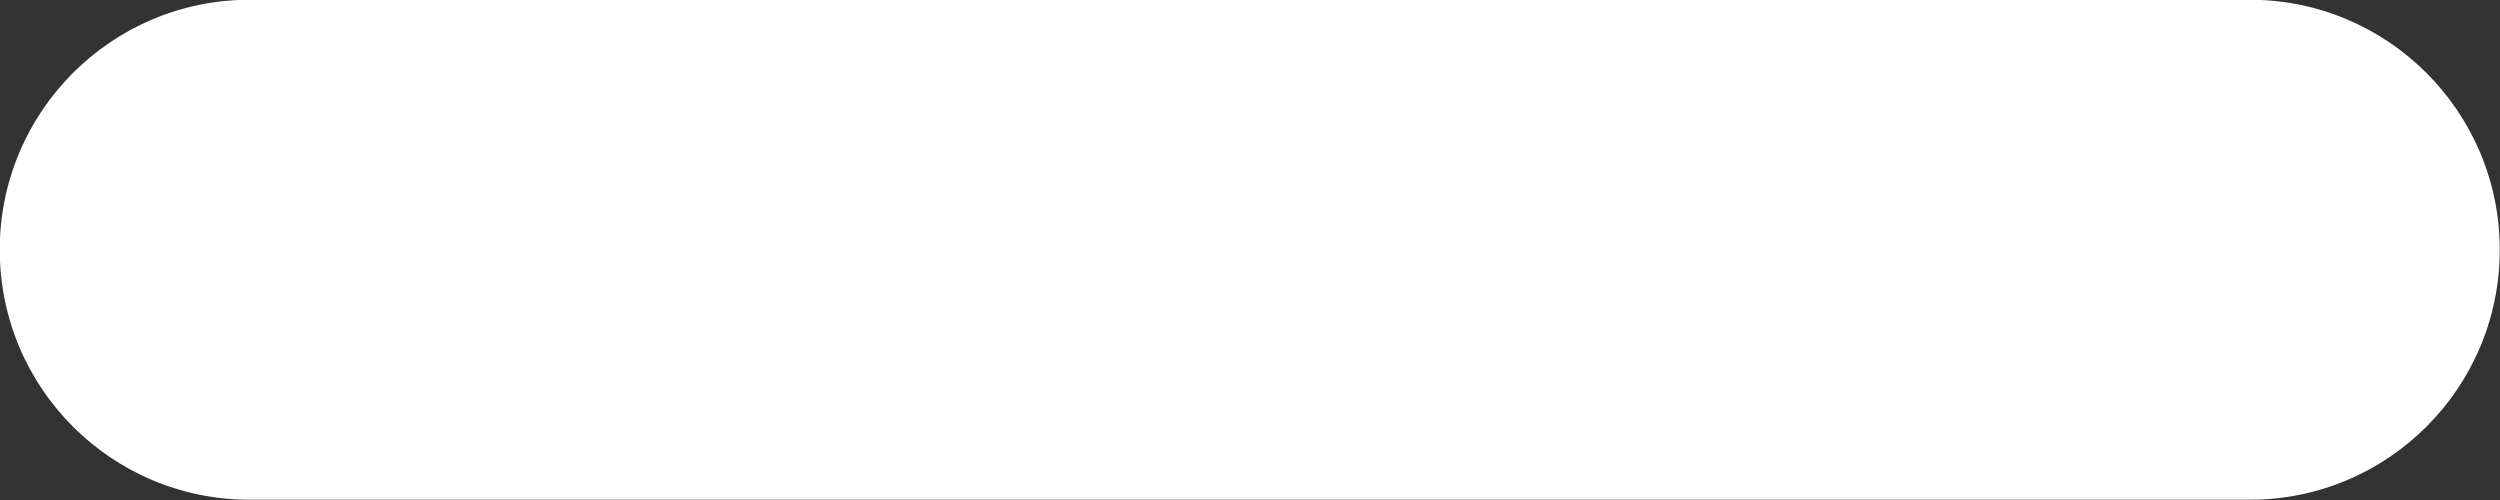 <svg 
 xmlns="http://www.w3.org/2000/svg"
 xmlns:xlink="http://www.w3.org/1999/xlink"
 width="10px" height="2px">
<rect width="100%" height="100%" fill="#333333" stroke="none"/>
<path fill-rule="evenodd"  fill="rgb(255, 255, 255)"
 d="M0.999,-0.001 L8.999,-0.001 C9.551,-0.001 9.999,0.447 9.999,0.999 C9.999,1.552 9.551,1.999 8.999,1.999 L0.999,1.999 C0.446,1.999 -0.001,1.552 -0.001,0.999 C-0.001,0.447 0.446,-0.001 0.999,-0.001 Z"/>
</svg>
